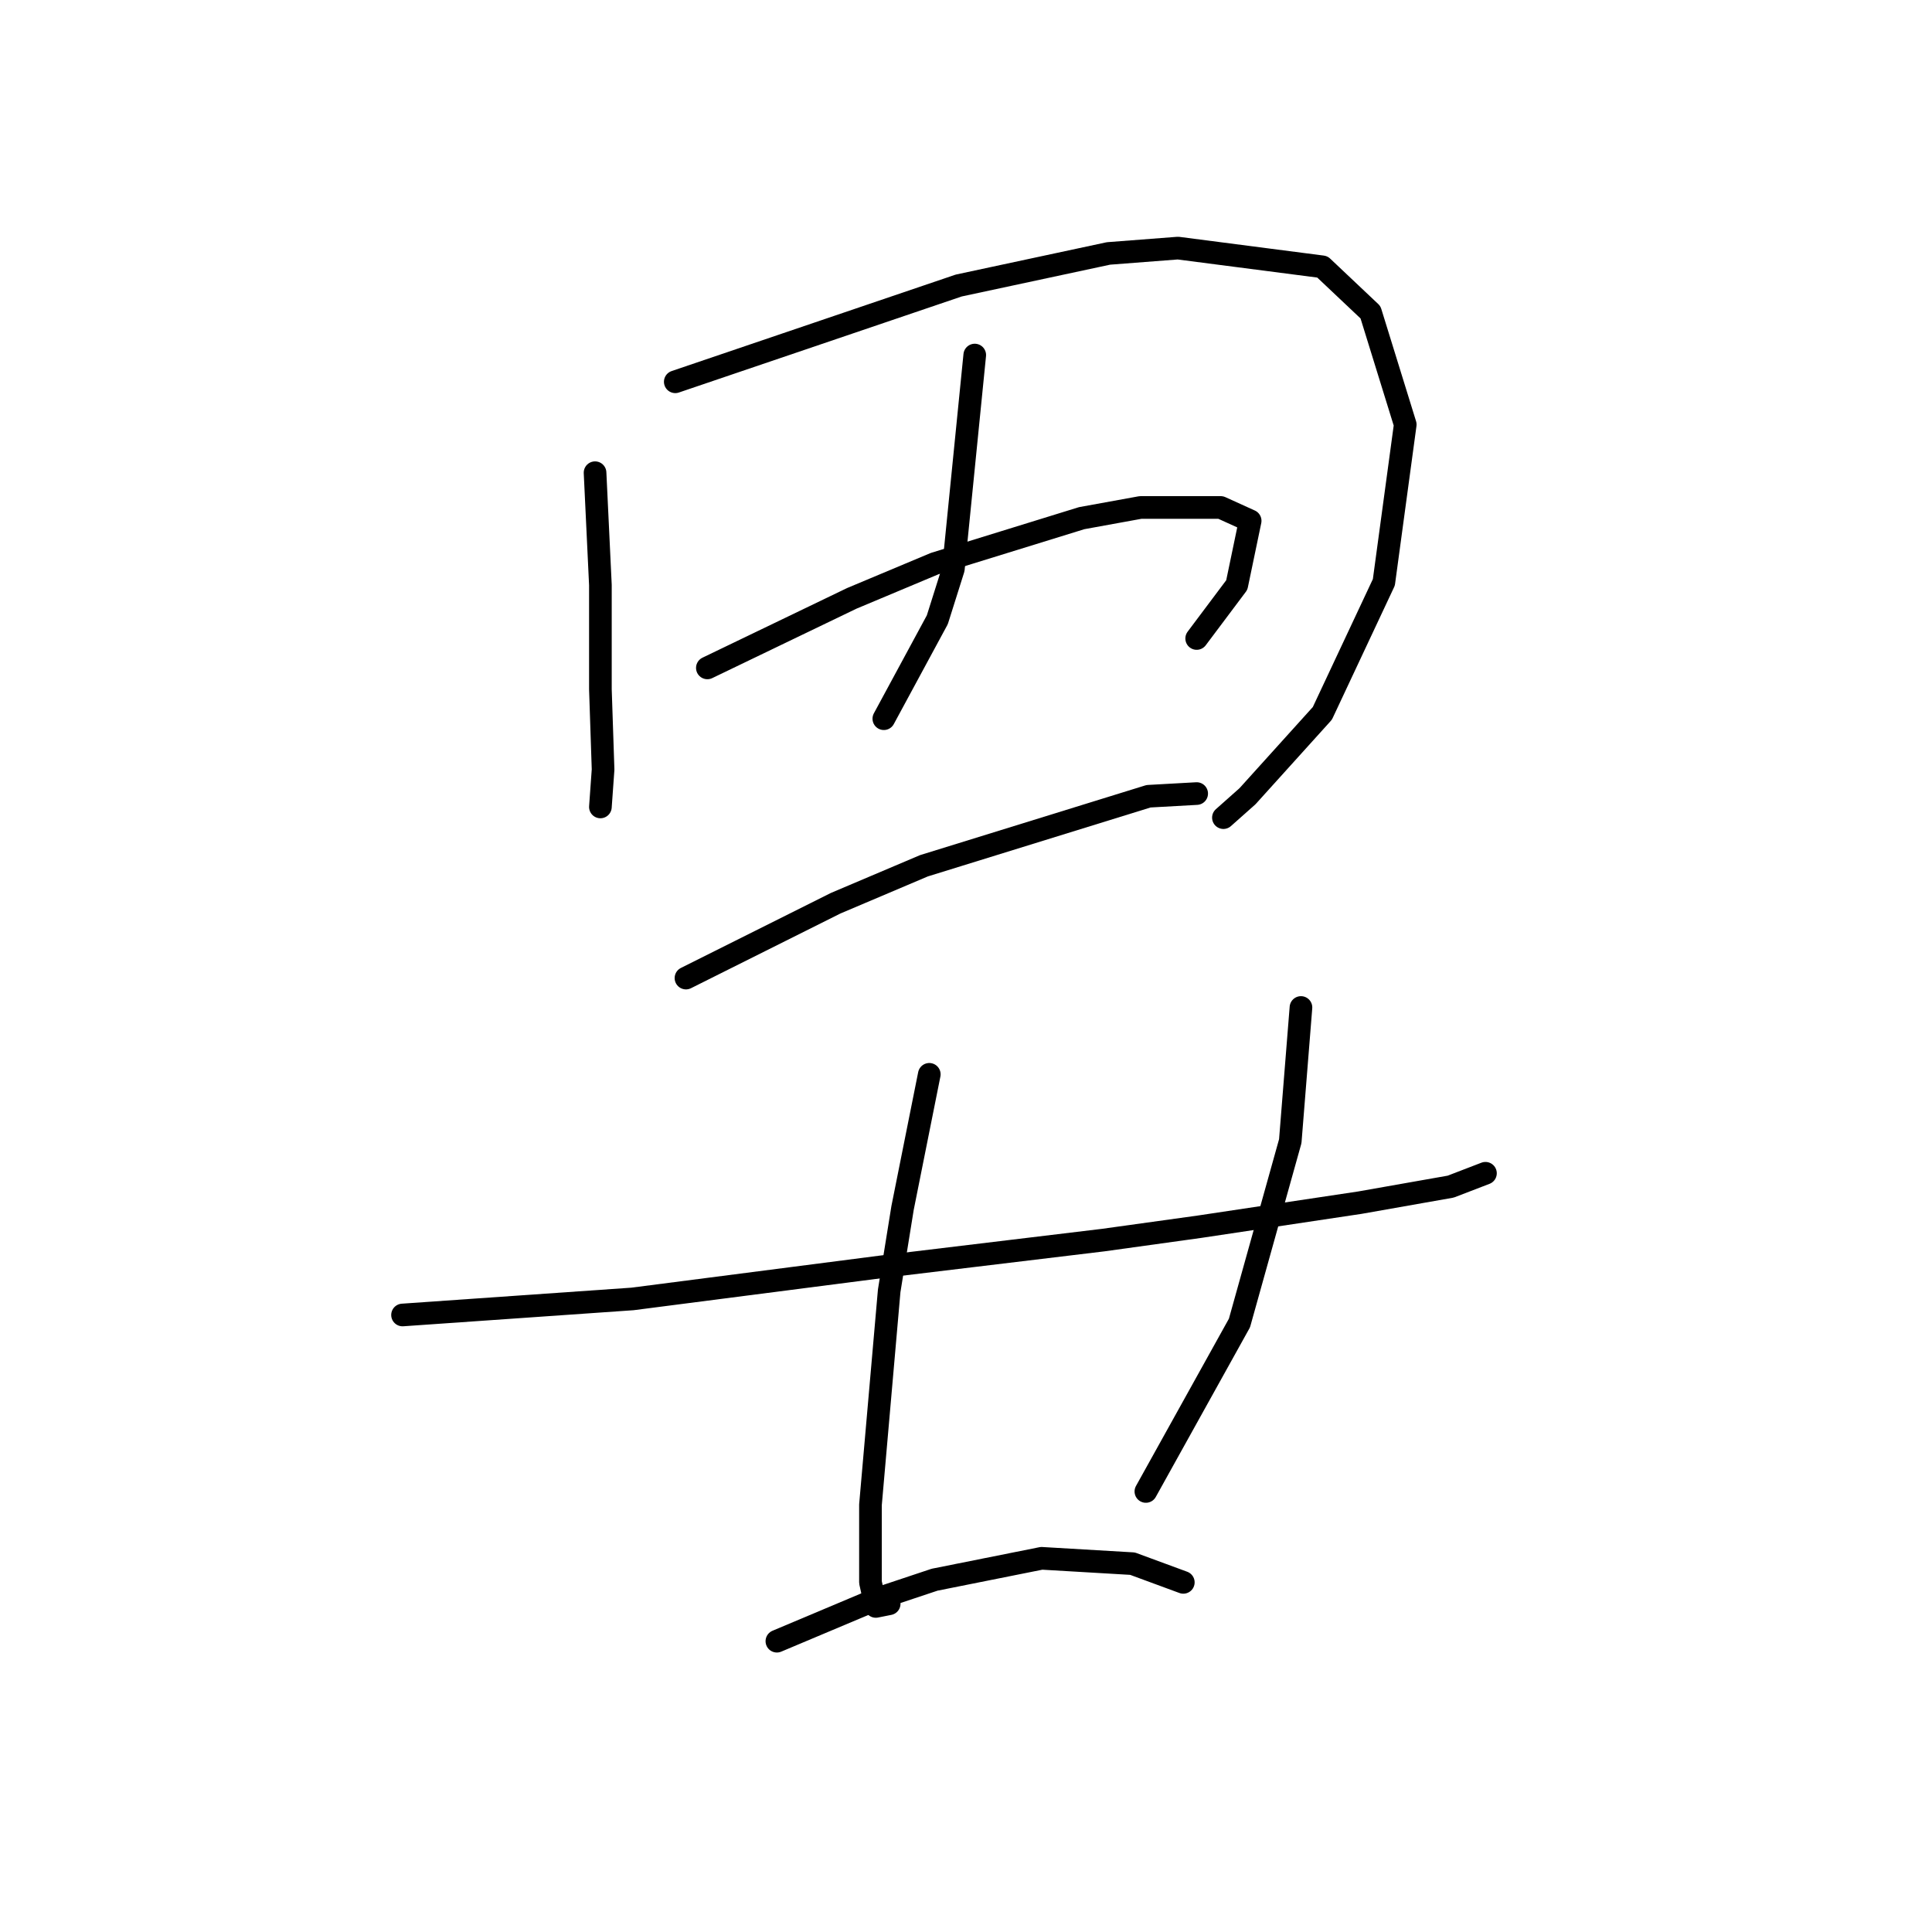 <?xml version="1.0" standalone="no"?>
    <svg width="256" height="256" xmlns="http://www.w3.org/2000/svg" version="1.1">
    <polyline stroke="black" stroke-width="3" stroke-linecap="round" fill="transparent" stroke-linejoin="round" points="78.848 62.636 79.202 70.076 79.556 77.517 79.556 91.335 79.911 101.964 79.556 106.924 79.556 106.924 " />
        <polyline stroke="black" stroke-width="3" stroke-linecap="round" fill="transparent" stroke-linejoin="round" points="89.477 50.589 108.255 44.212 127.033 37.835 146.874 33.583 156.086 32.874 175.219 35.354 181.596 41.378 186.202 56.258 183.368 77.162 175.219 94.523 165.298 105.507 162.109 108.341 162.109 108.341 " />
        <polyline stroke="black" stroke-width="3" stroke-linecap="round" fill="transparent" stroke-linejoin="round" points="129.159 47.046 127.742 61.219 126.325 75.391 124.199 82.123 117.113 95.232 117.113 95.232 " />
        <polyline stroke="black" stroke-width="3" stroke-linecap="round" fill="transparent" stroke-linejoin="round" points="93.729 88.5 103.295 83.894 112.861 79.288 123.845 74.682 143.331 68.659 151.126 67.242 161.755 67.242 165.653 69.013 163.881 77.517 158.566 84.603 158.566 84.603 " />
        <polyline stroke="black" stroke-width="3" stroke-linecap="round" fill="transparent" stroke-linejoin="round" points="90.894 129.599 100.815 124.639 110.735 119.679 122.427 114.719 152.189 105.507 158.566 105.152 158.566 105.152 " />
        <polyline stroke="black" stroke-width="3" stroke-linecap="round" fill="transparent" stroke-linejoin="round" points="53.338 174.242 68.573 173.179 83.808 172.116 116.758 167.864 146.166 164.321 158.921 162.55 180.179 159.361 192.225 157.235 196.831 155.464 196.831 155.464 " />
        <polyline stroke="black" stroke-width="3" stroke-linecap="round" fill="transparent" stroke-linejoin="round" points="123.136 142.354 121.364 151.212 119.593 160.07 117.821 171.053 115.341 199.398 115.341 209.672 116.05 212.861 117.821 212.507 117.821 212.507 " />
        <polyline stroke="black" stroke-width="3" stroke-linecap="round" fill="transparent" stroke-linejoin="round" points="172.384 133.497 171.676 142.354 170.967 151.212 164.235 175.305 151.835 197.626 151.835 197.626 " />
        <polyline stroke="black" stroke-width="3" stroke-linecap="round" fill="transparent" stroke-linejoin="round" points="102.941 217.467 109.672 214.633 116.404 211.798 123.845 209.318 138.017 206.484 150.063 207.192 156.795 209.672 156.795 209.672 " />
        </svg>